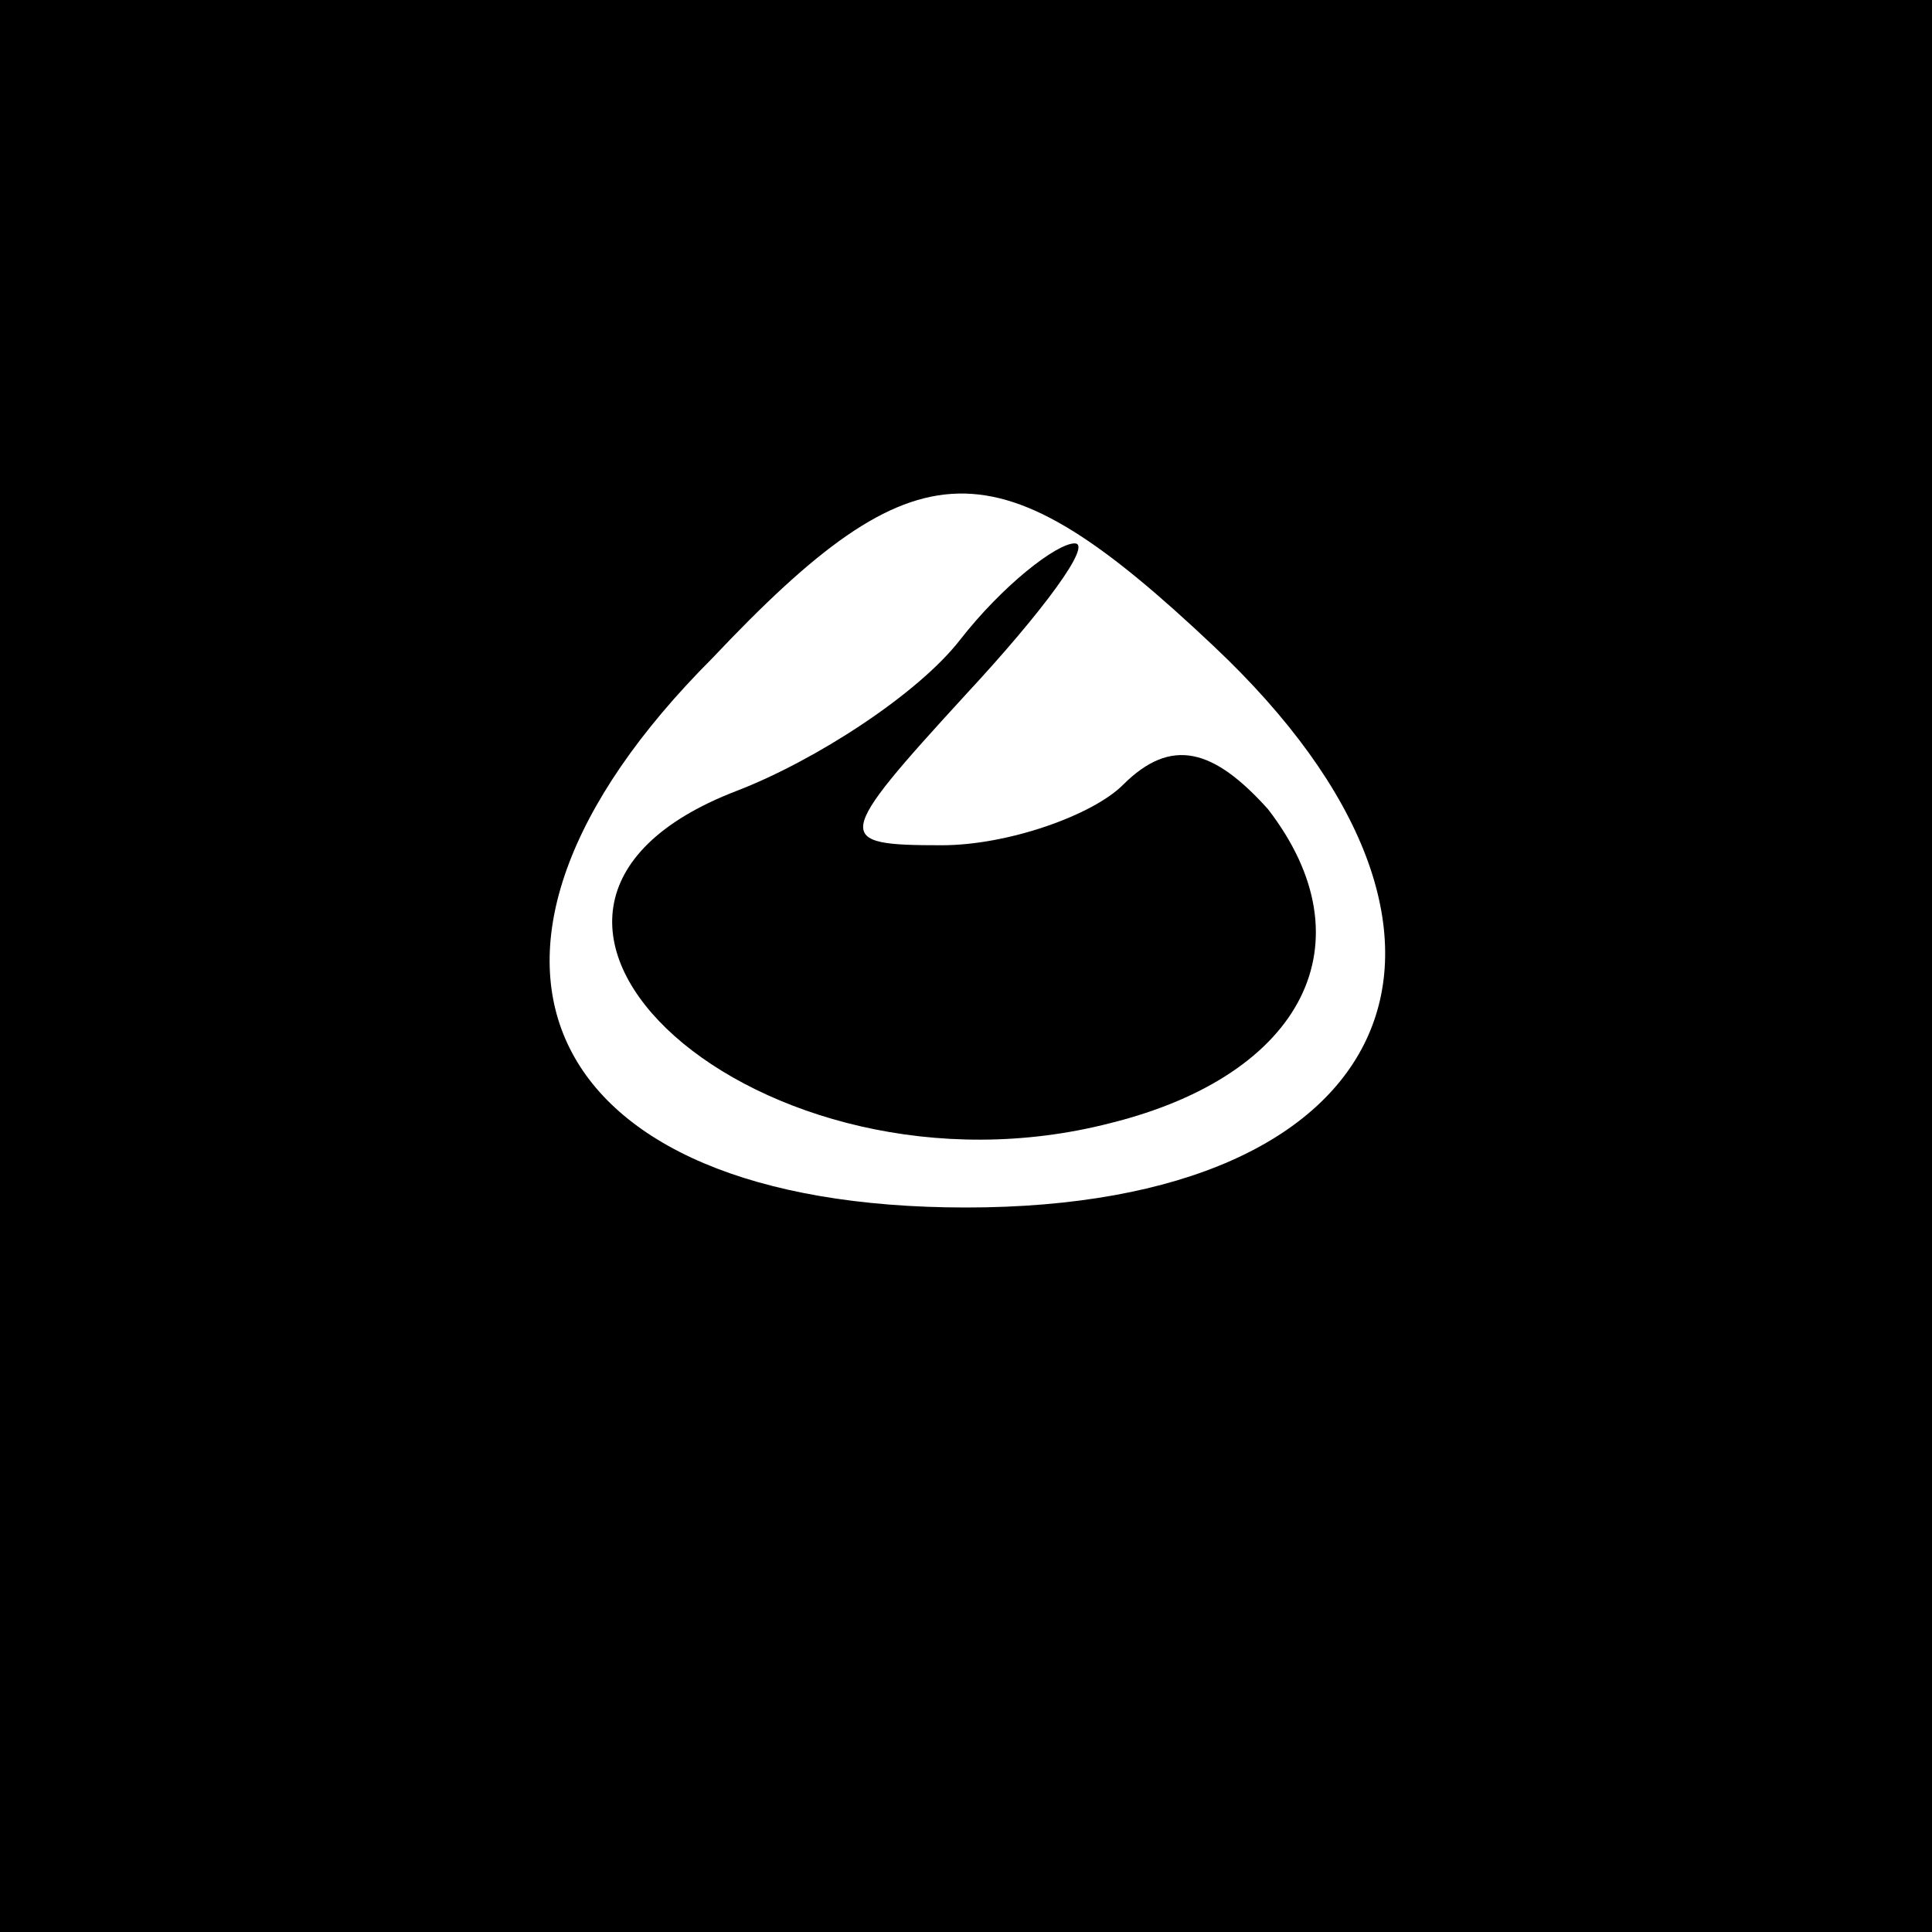 <?xml version="1.0" standalone="no"?>
<!DOCTYPE svg PUBLIC "-//W3C//DTD SVG 20010904//EN"
 "http://www.w3.org/TR/2001/REC-SVG-20010904/DTD/svg10.dtd">
<svg version="1.0" xmlns="http://www.w3.org/2000/svg"
 width="32pt" height="32pt" viewBox="0 0 32 32"
 preserveAspectRatio="xMidYMid meet">
<rect x="0" y="0" width="32" height="32" fill="#808080" stroke="none"/>
<g transform="translate(0,32) scale(0.1,-0.1)"
fill="#000000" stroke="none">
<path fill="#000000" stroke="none" d="M0 160 l0 -160 160 0 160 0 0 160 0
160 -160 0 -160 0 0 -160z"/>
<path fill="#ffffff" stroke="none" d="M201 213 c51 -48 31 -93 -41 -93 -71 0
-91 42 -42 91 34 36 47 36 83 2z"/>
<path fill="#000000" stroke="none" d="M159 214 c-7 -9 -24 -20 -37 -25 -52
-20 4 -70 62 -55 32 8 43 30 26 52 -9 10 -16 12 -24 4 -5 -5 -19 -10 -30 -10
-18 0 -18 1 4 25 13 14 21 25 18 25 -3 0 -12 -7 -19 -16z"/>
</g>
</svg>
